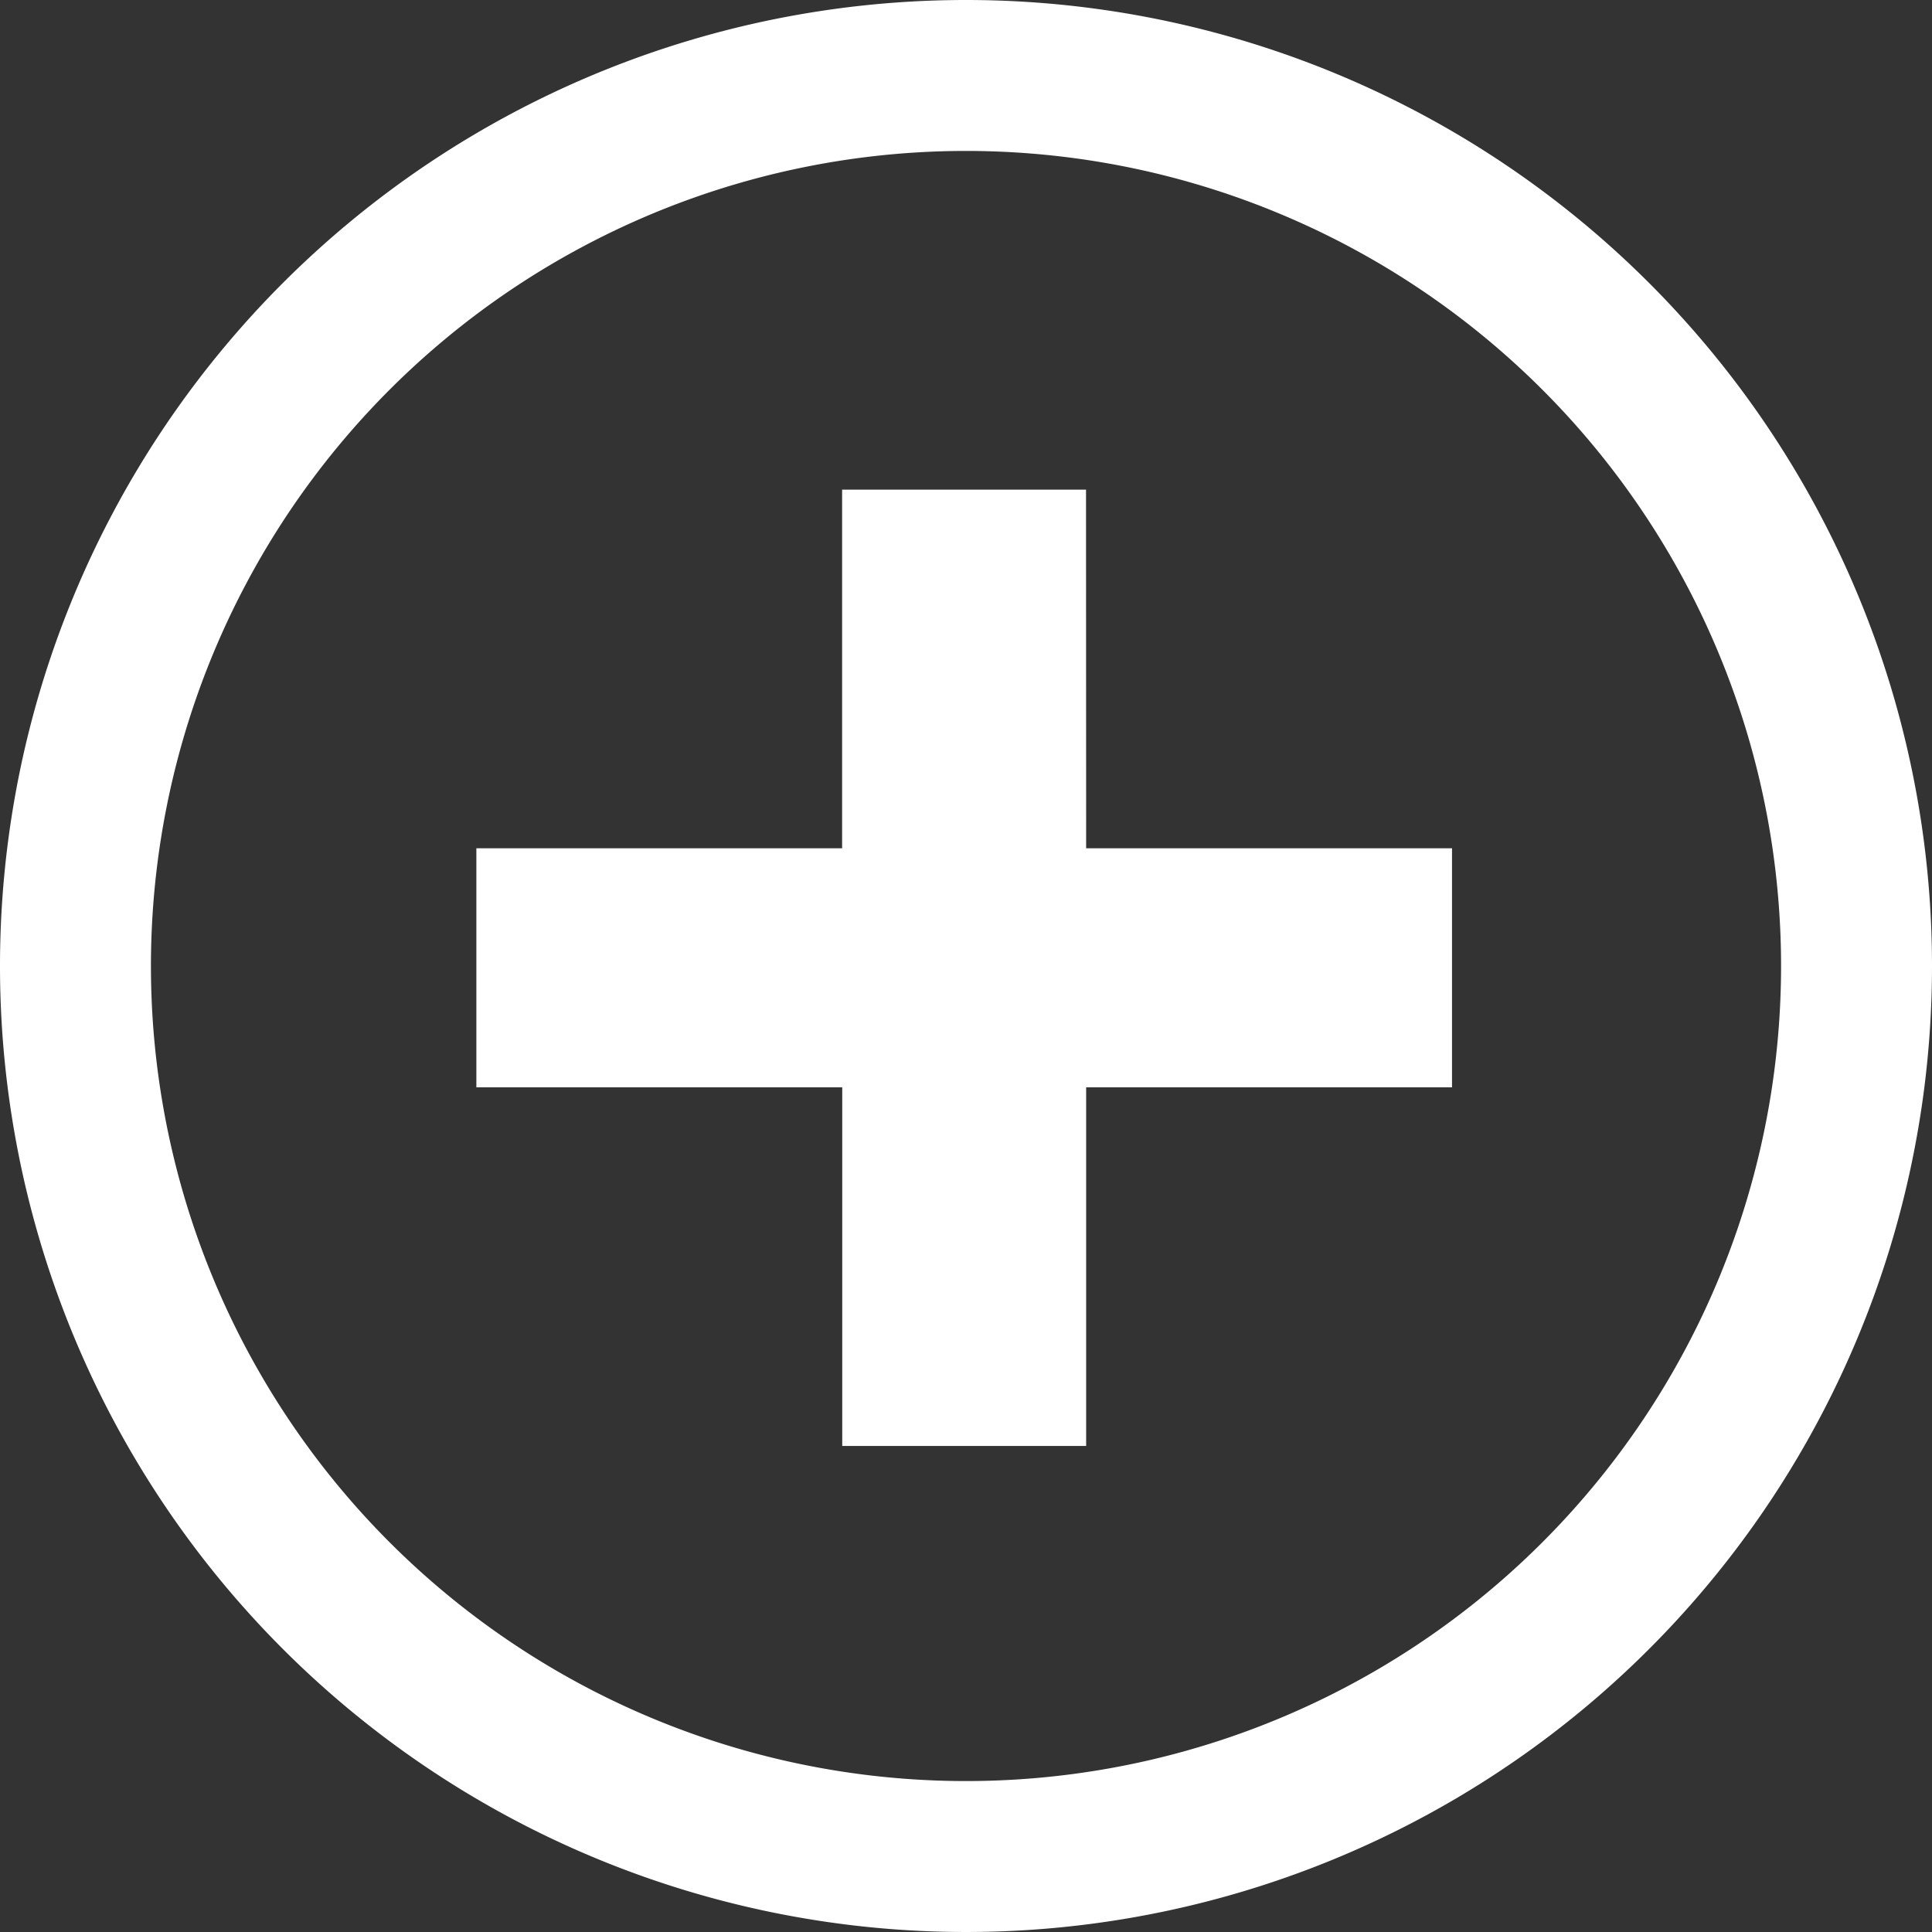 <svg id="ic-plus-circle-outline" xmlns="http://www.w3.org/2000/svg" width="16" height="16" viewBox="0 0 16 16">
  <rect x="0" y="0" width="16" height="16" fill="#333333" stroke="none"/>
  <path id="Path_58" data-name="Path 58" d="M8,0a8,8,0,1,0,8,8A8,8,0,0,0,8,0ZM8,14.75A6.75,6.75,0,1,1,14.75,8,6.75,6.75,0,0,1,8,14.75Z" fill="#fff"/>
  <path id="Path_59" data-name="Path 59" d="M132.549,128.5h-2.02v2.97H127.5v1.98h3.03v2.97h2.02v-2.97h3.03v-1.98h-3.03Z" transform="translate(-123.555 -124.445)" fill="#fff"/>
</svg>
